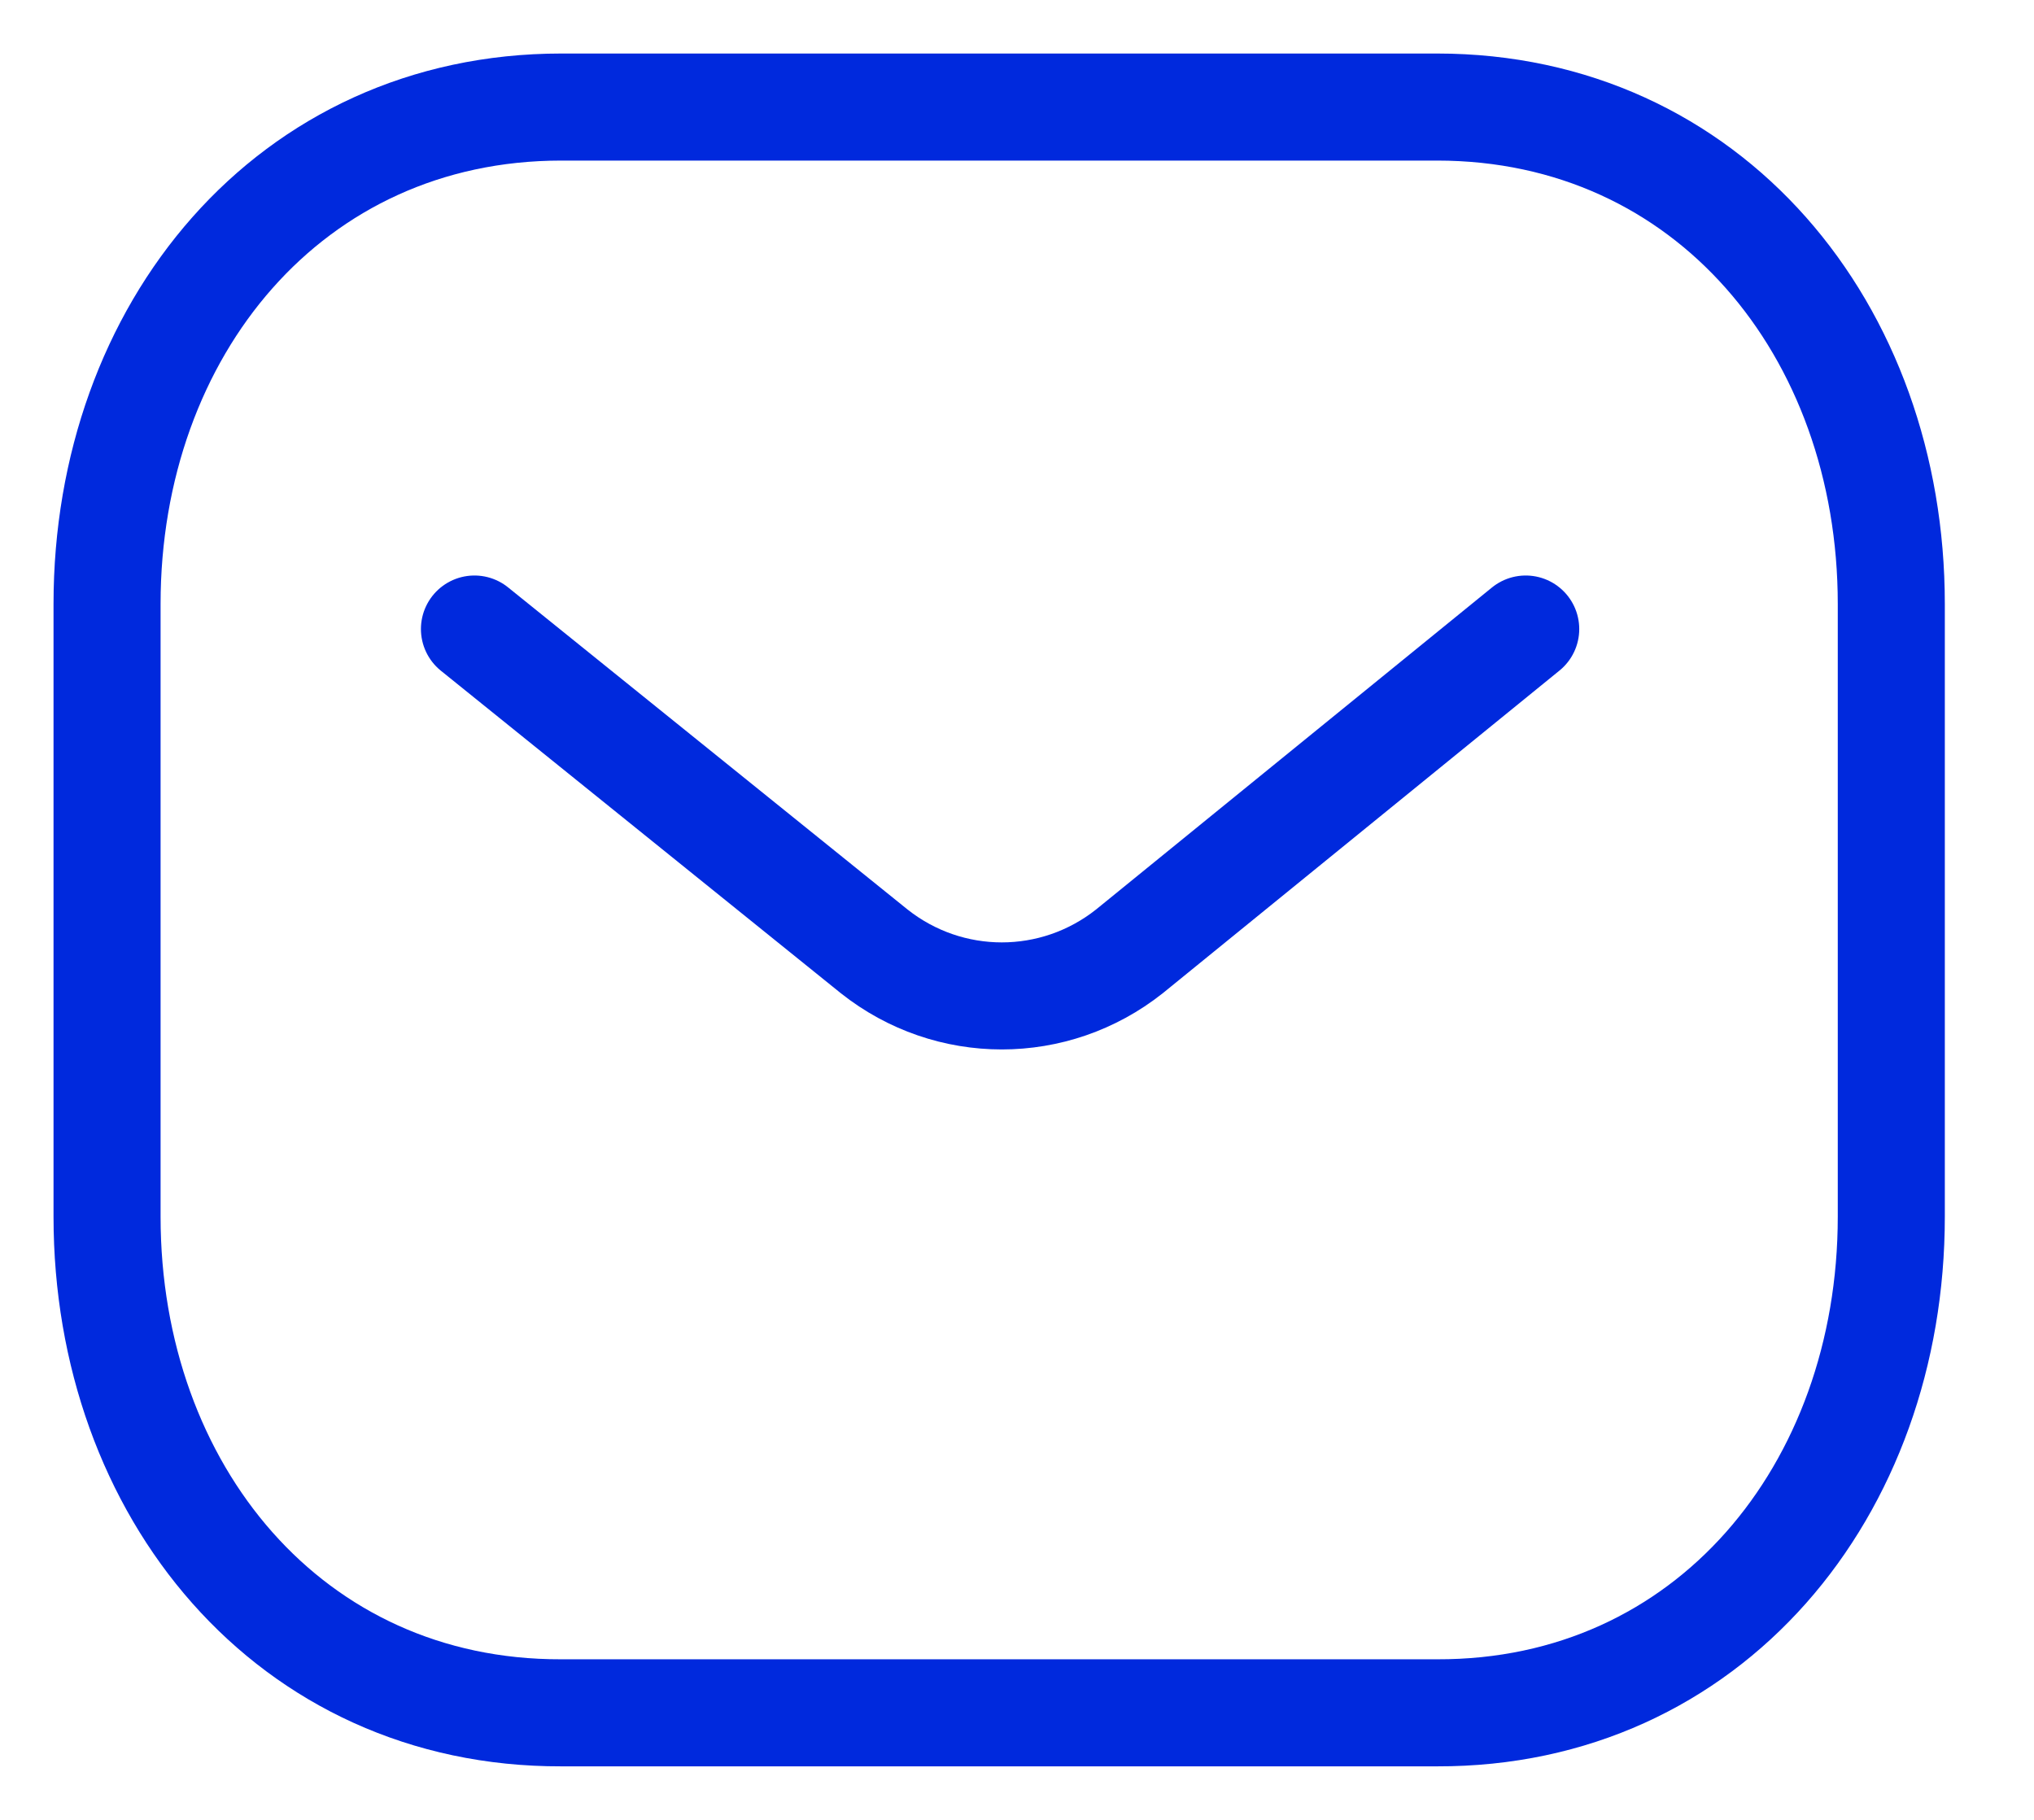 <svg width="19" height="17" viewBox="0 0 19 17" fill="none" xmlns="http://www.w3.org/2000/svg">
<path d="M14.252 5.876L10.55 8.887C9.85 9.442 8.866 9.442 8.166 8.887L4.432 5.876" stroke="#0029DD" stroke-linecap="round" stroke-linejoin="round"/>
<path fill-rule="evenodd" clip-rule="evenodd" d="M13.424 16C15.959 16.007 17.667 13.925 17.667 11.365V5.642C17.667 3.082 15.959 1 13.424 1H5.243C2.708 1 1 3.082 1 5.642V11.365C1 13.925 2.708 16.007 5.243 16H13.424Z" stroke="#0029DD" stroke-linecap="round" stroke-linejoin="round"/>
</svg>
